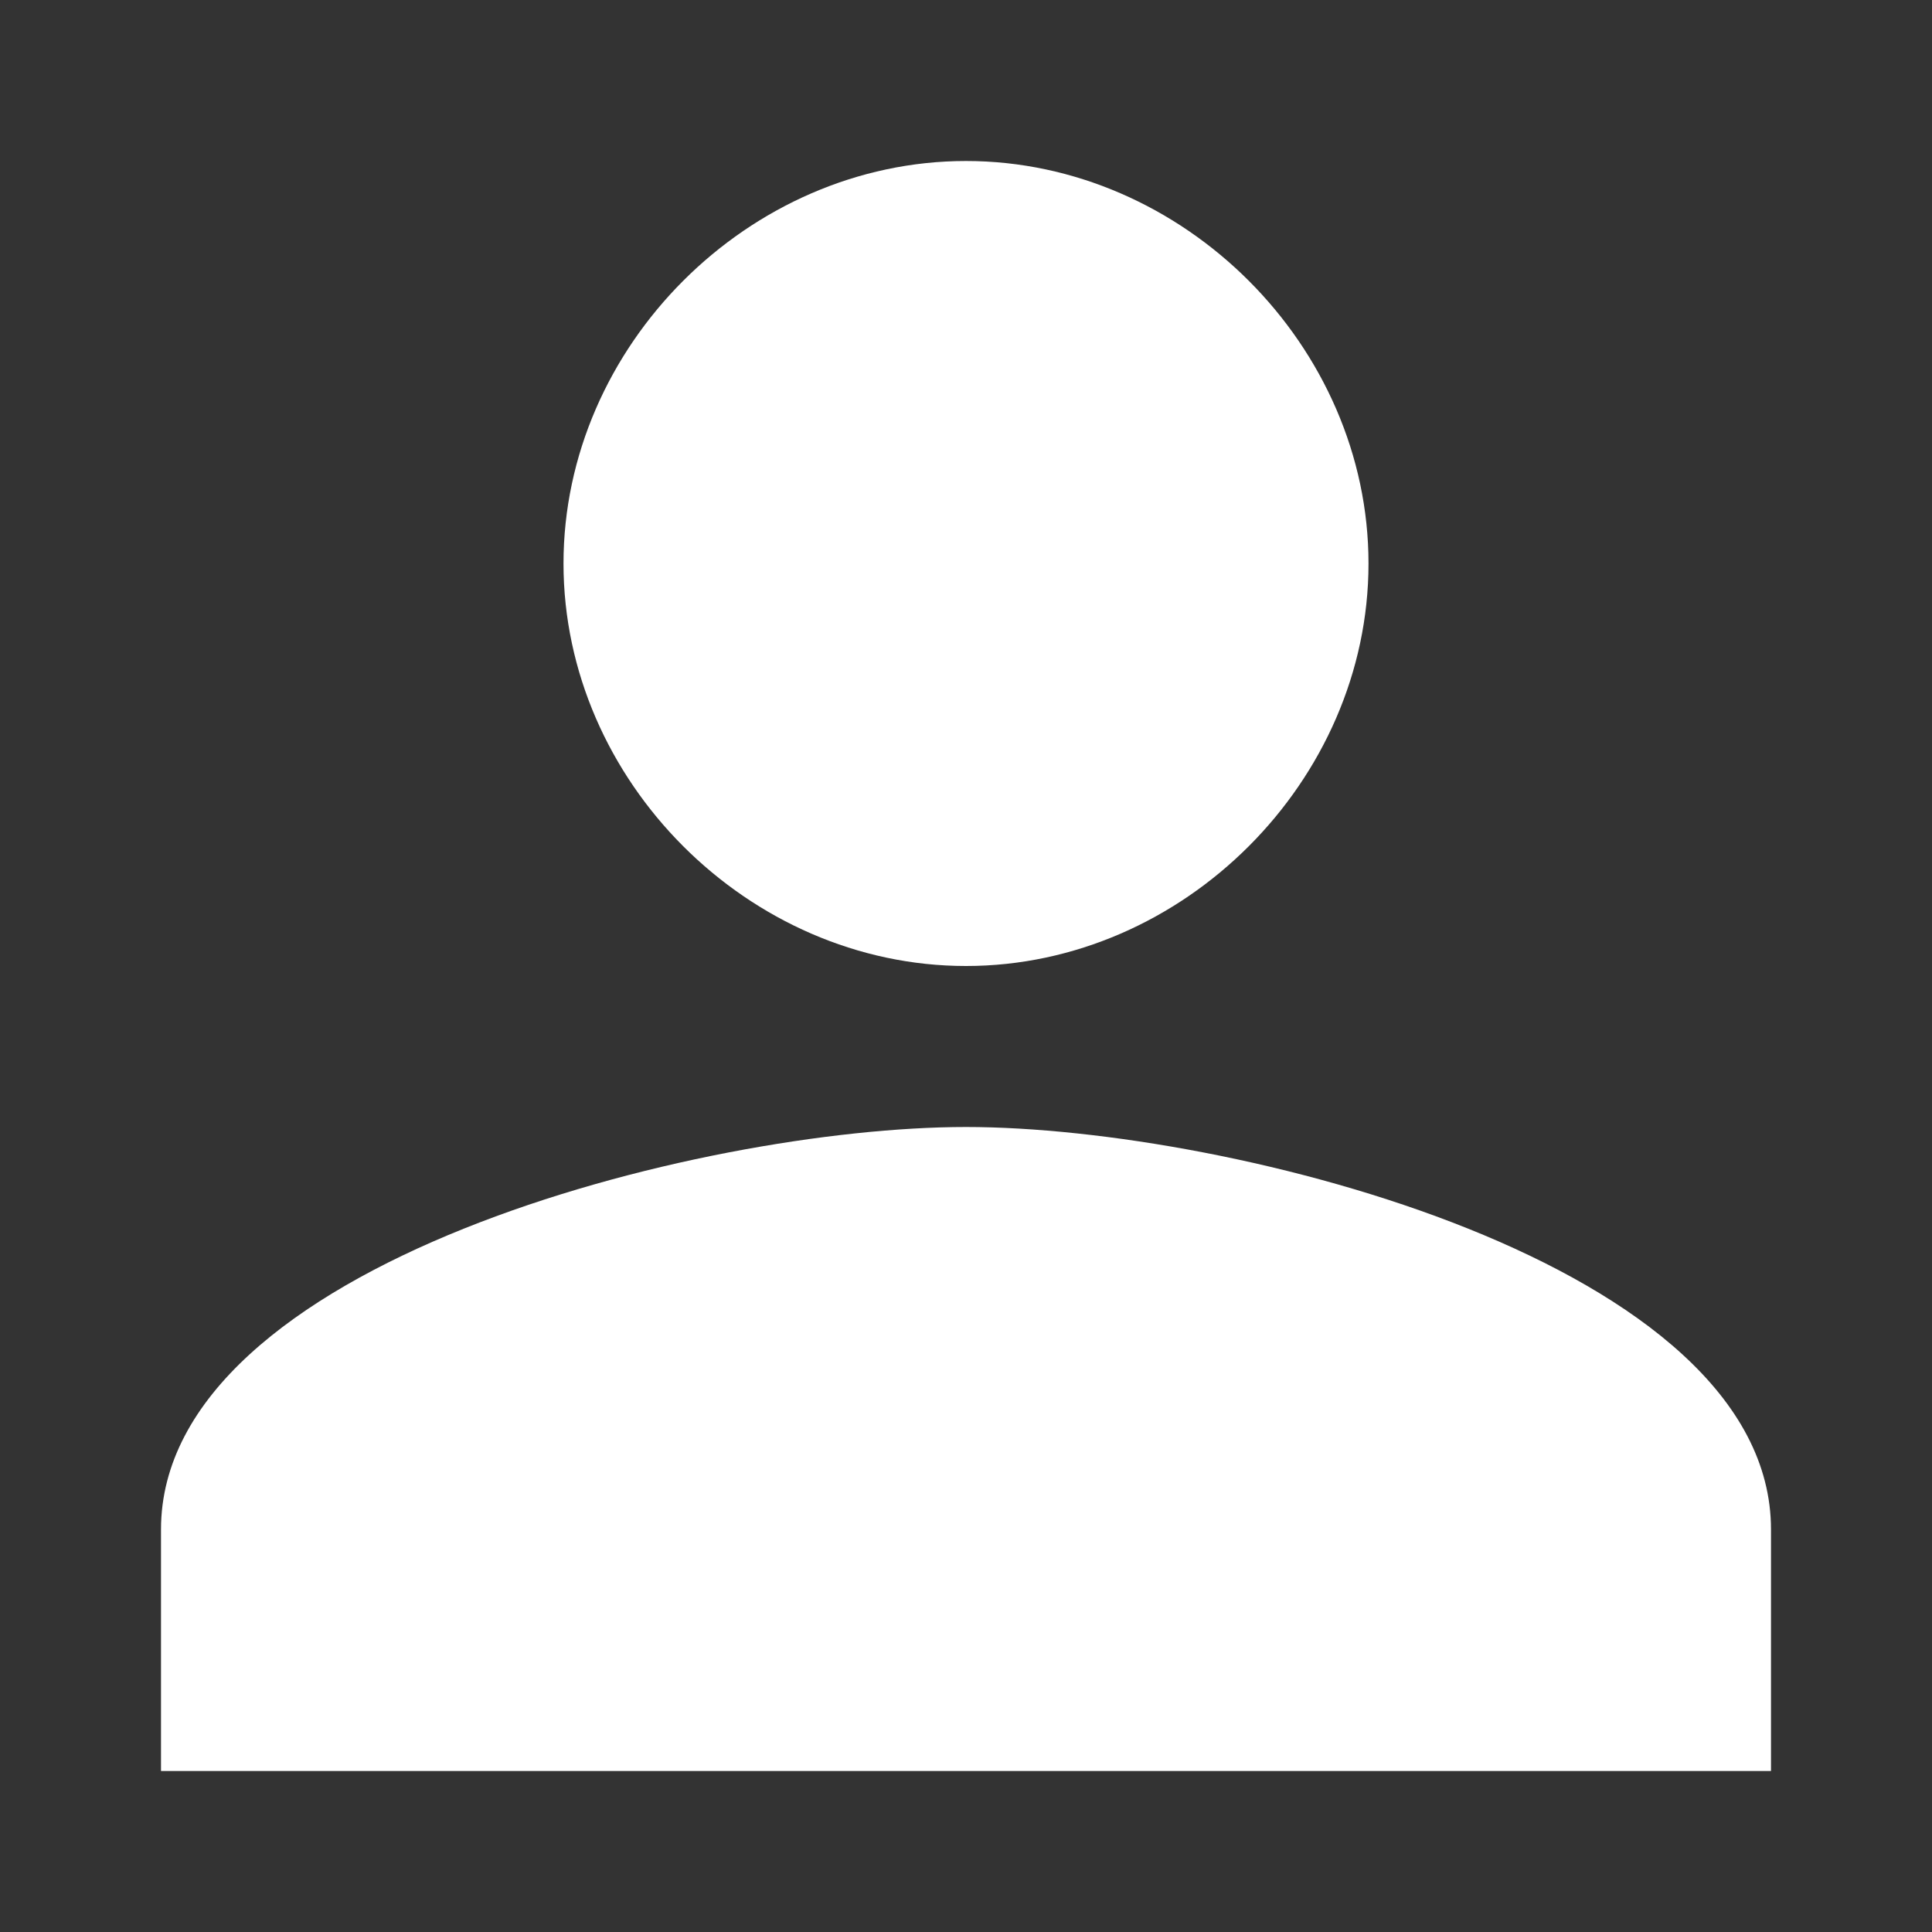 <svg xmlns="http://www.w3.org/2000/svg" viewBox="0 0 24 24" fill="white">
  <rect x="0" y="0" width="24" height="24" fill="#333333" stroke="none"/>
  <path d="M12 12c2.7 0 5-2.3 5-5s-2.3-5-5-5-5 2.3-5 5 2.3 5 5 5zm0 2c-3.3 0-10 1.7-10 5v3h20v-3c0-3.3-6.7-5-10-5z"/>
</svg>